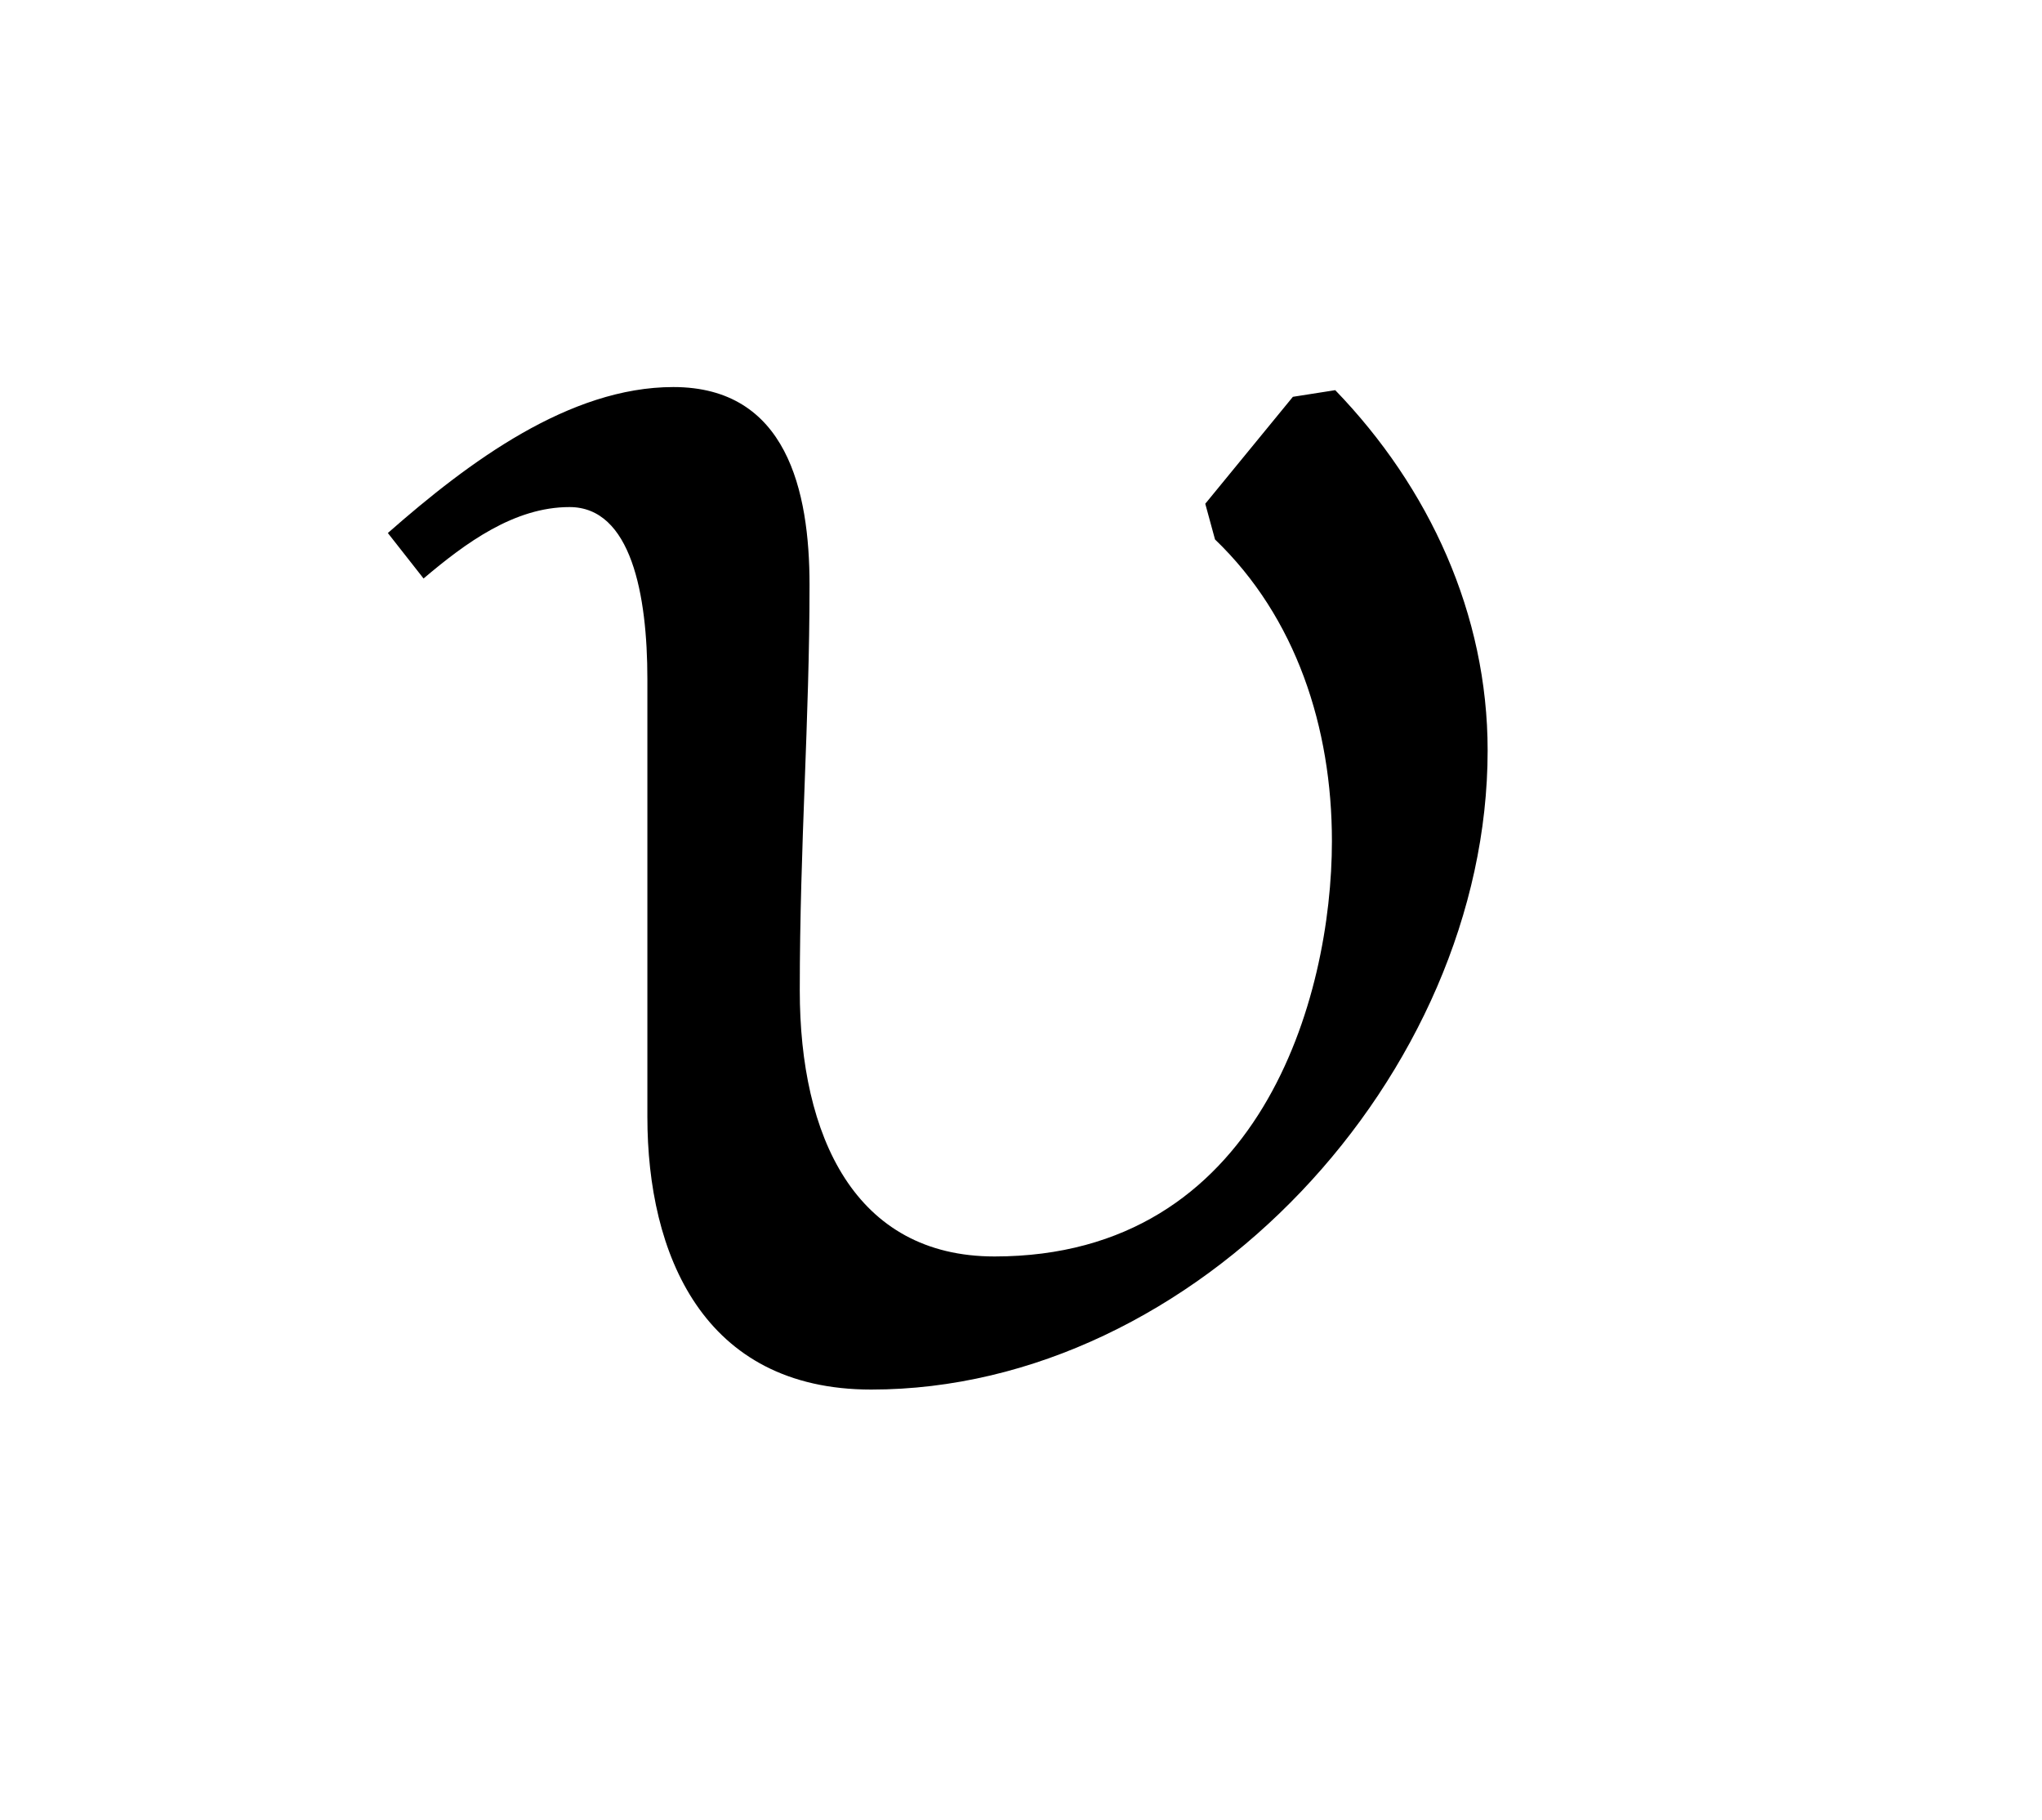 <?xml version="1.0" encoding="UTF-8"?>
<svg xmlns="http://www.w3.org/2000/svg" xmlns:xlink="http://www.w3.org/1999/xlink" width="9.835pt" height="8.763pt" viewBox="0 0 9.835 8.763" version="1.1">
<defs>
<g>
<symbol overflow="visible" id="glyph0-0">
<path style="stroke:none;" d=""/>
</symbol>
<symbol overflow="visible" id="glyph0-1">
<path style="stroke:none;" d="M 3.859 -3.969 C 4.25 -3.594 4.422 -3.062 4.422 -2.516 C 4.422 -1.766 4.078 -0.516 2.797 -0.516 C 2.125 -0.516 1.859 -1.094 1.859 -1.797 C 1.859 -2.5 1.906 -3.094 1.906 -3.75 C 1.906 -4.203 1.797 -4.703 1.25 -4.703 C 0.75 -4.703 0.266 -4.344 -0.125 -4 L 0.047 -3.781 C 0.25 -3.953 0.484 -4.125 0.75 -4.125 C 1.047 -4.125 1.125 -3.703 1.125 -3.297 L 1.125 -1.188 C 1.125 -0.531 1.391 0.125 2.203 0.125 C 3.766 0.125 5.172 -1.391 5.172 -2.953 C 5.172 -3.609 4.891 -4.219 4.438 -4.688 L 4.234 -4.656 L 3.812 -4.141 Z "/>
</symbol>
</g>
</defs>
<g id="surface1">
<g style="fill:rgb(0%,0%,0%);fill-opacity:1;">
  <use xlink:href="#glyph0-1" x="1.993" y="6.567"/>
</g>
</g>
</svg>
